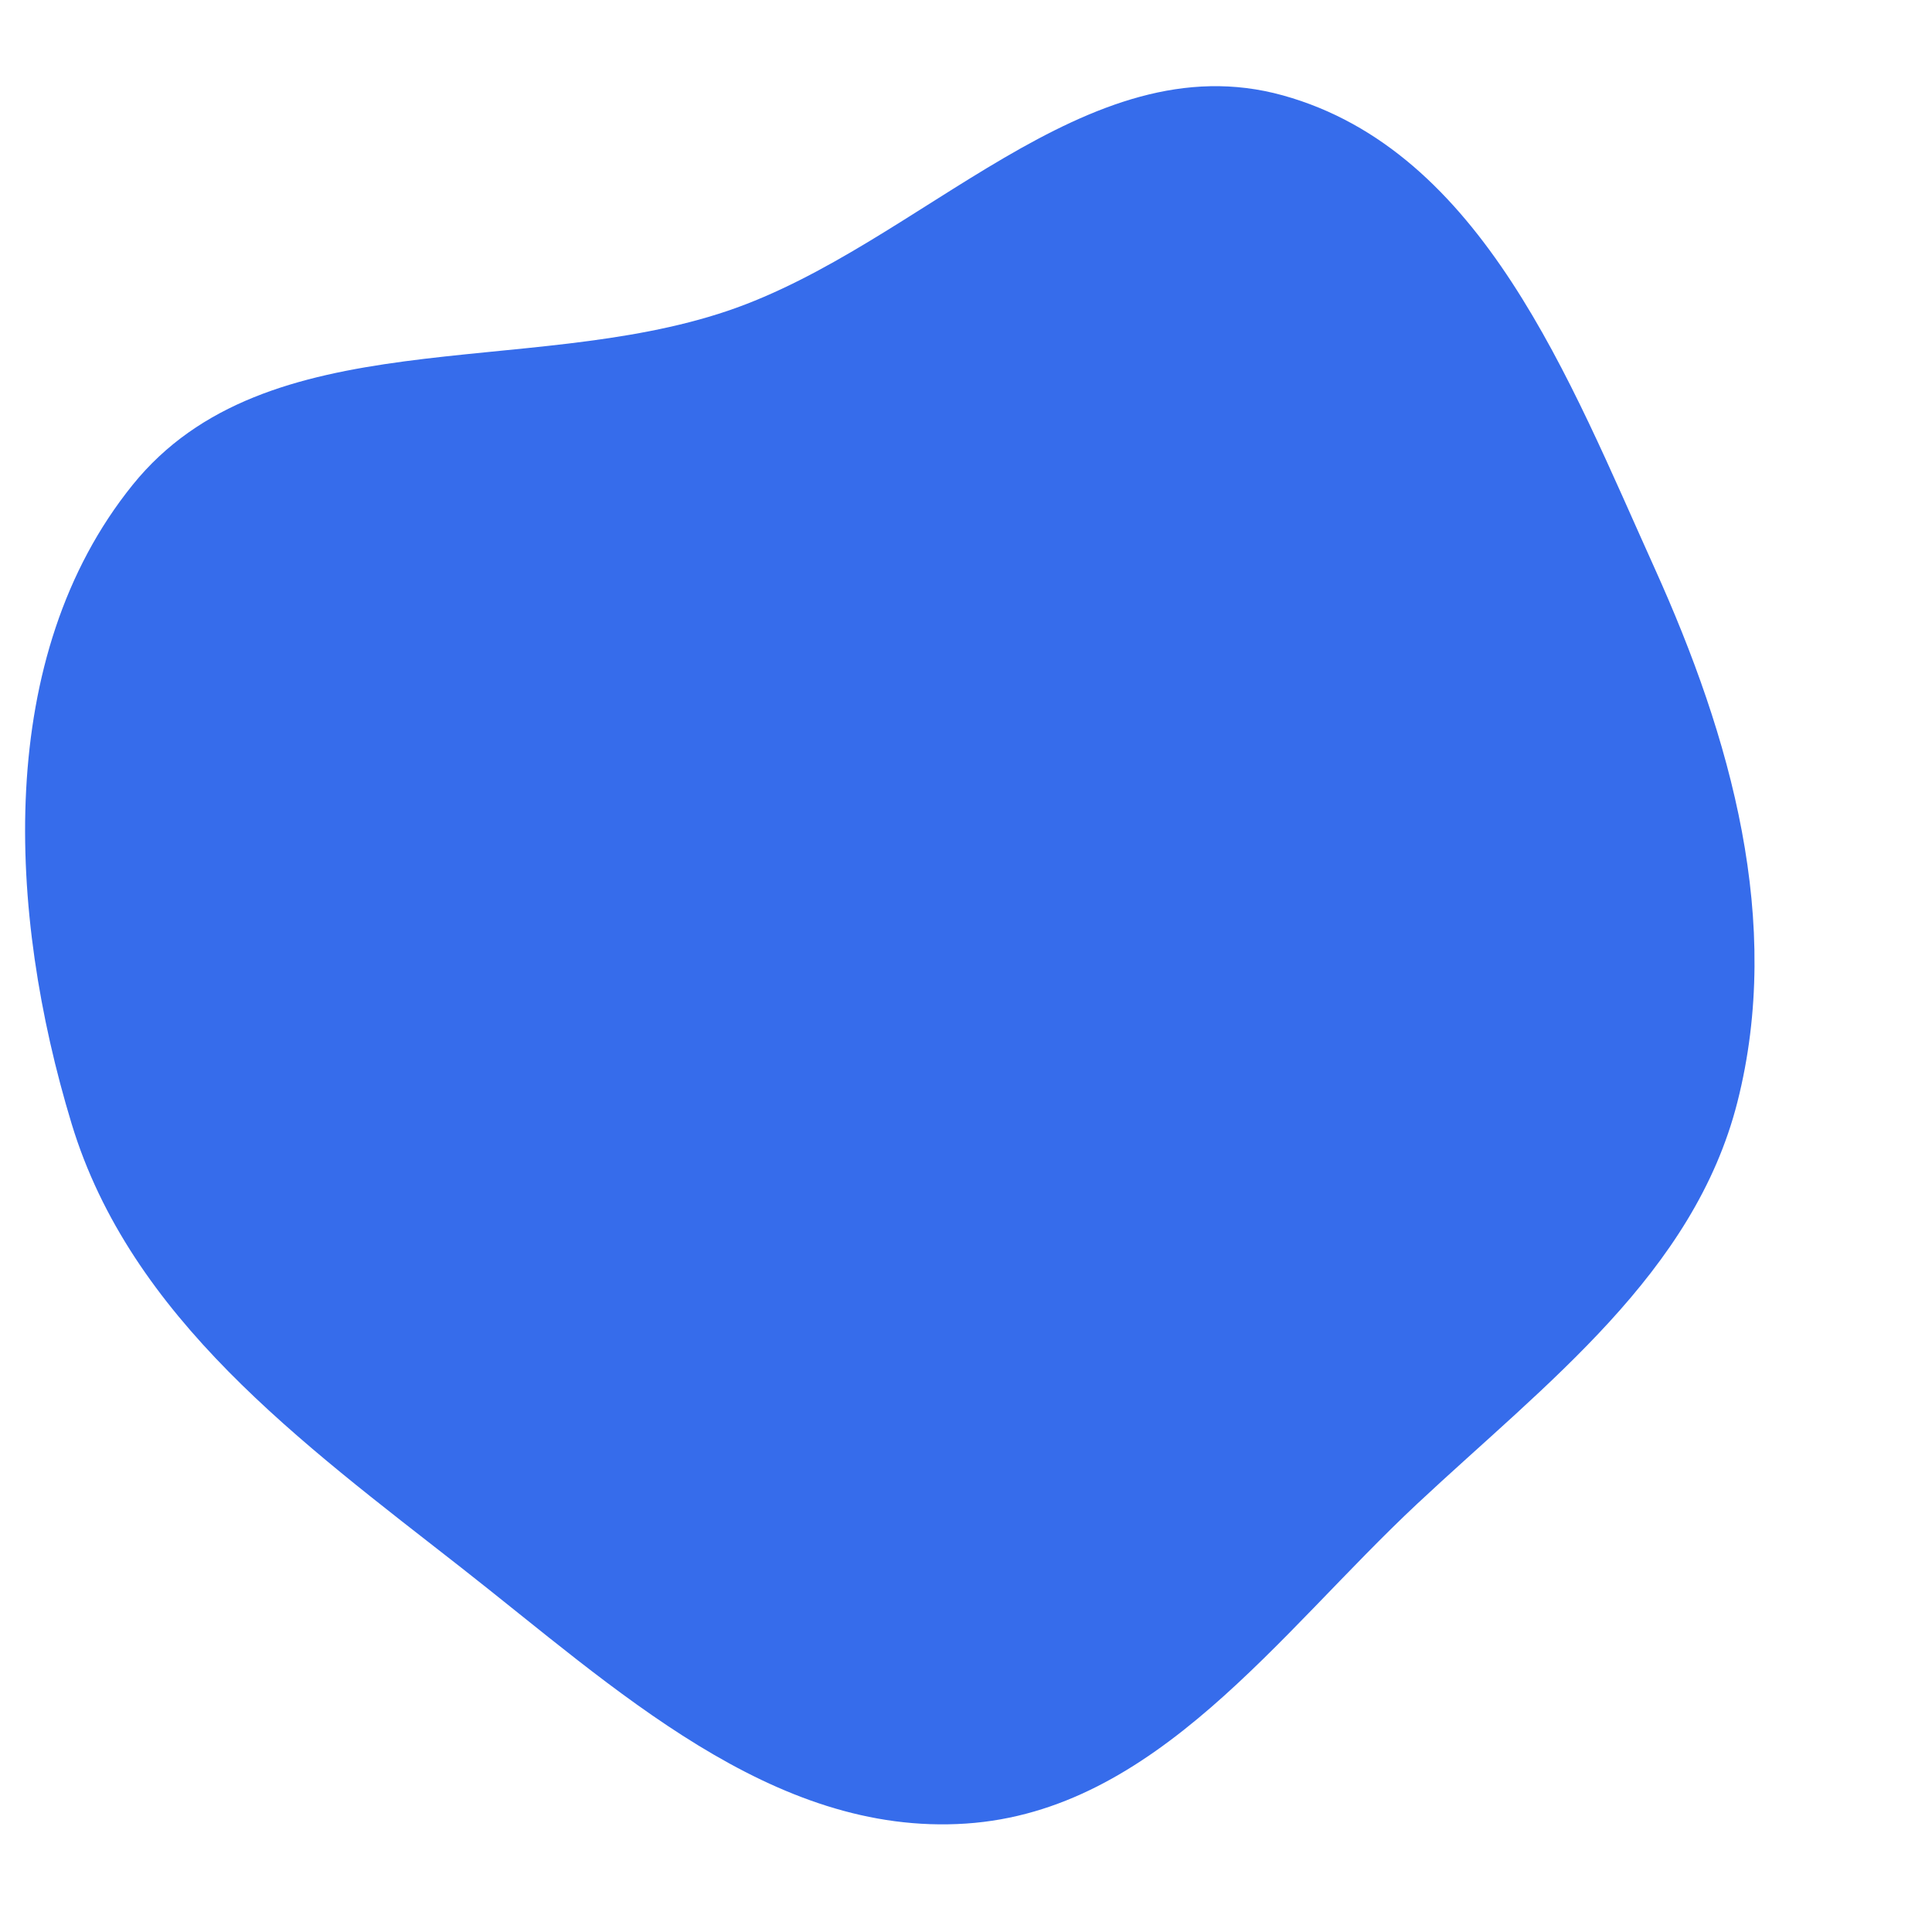 <svg preserveAspectRatio="none" viewBox="-2.4 -2.4 28.80 28.80" fill="none" xmlns="http://www.w3.org/2000/svg"><g id="SVGRepo_bgCarrier" stroke-width="0"><path transform="translate(-2.4, -2.4), scale(0.9)" d="M16,30.204C19.142,29.994,21.175,27.058,23.474,24.907C25.61,22.909,28.058,21.088,28.777,18.253C29.534,15.273,28.672,12.216,27.407,9.414C25.997,6.293,24.549,2.496,21.249,1.58C17.981,0.672,15.262,4.061,12.051,5.149C8.708,6.281,4.413,5.285,2.197,8.031C-0.097,10.874,0.125,15.116,1.186,18.612C2.162,21.829,4.991,23.893,7.639,25.965C10.176,27.95,12.785,30.419,16,30.204" fill="#366ceb" strokewidth="0"></path></g><g id="SVGRepo_tracerCarrier" stroke-linecap="round" stroke-linejoin="round"></g><g id="SVGRepo_iconCarrier"> <path d="M3 13.649C3 16.604 5.418 19 8.4 19L16.5 19C18.985 19 21 16.984 21 14.497C21 12.65 19.889 10.945 18.3 10.25C18.132 7.323 15.684 5 12.689 5C10.351 5 8.347 6.486 7.5 8.5C4.8 8.938 3 11.2 3 13.649Z" stroke="#366ceb" stroke-width="2" stroke-linecap="round" stroke-linejoin="round"></path> </g></svg>